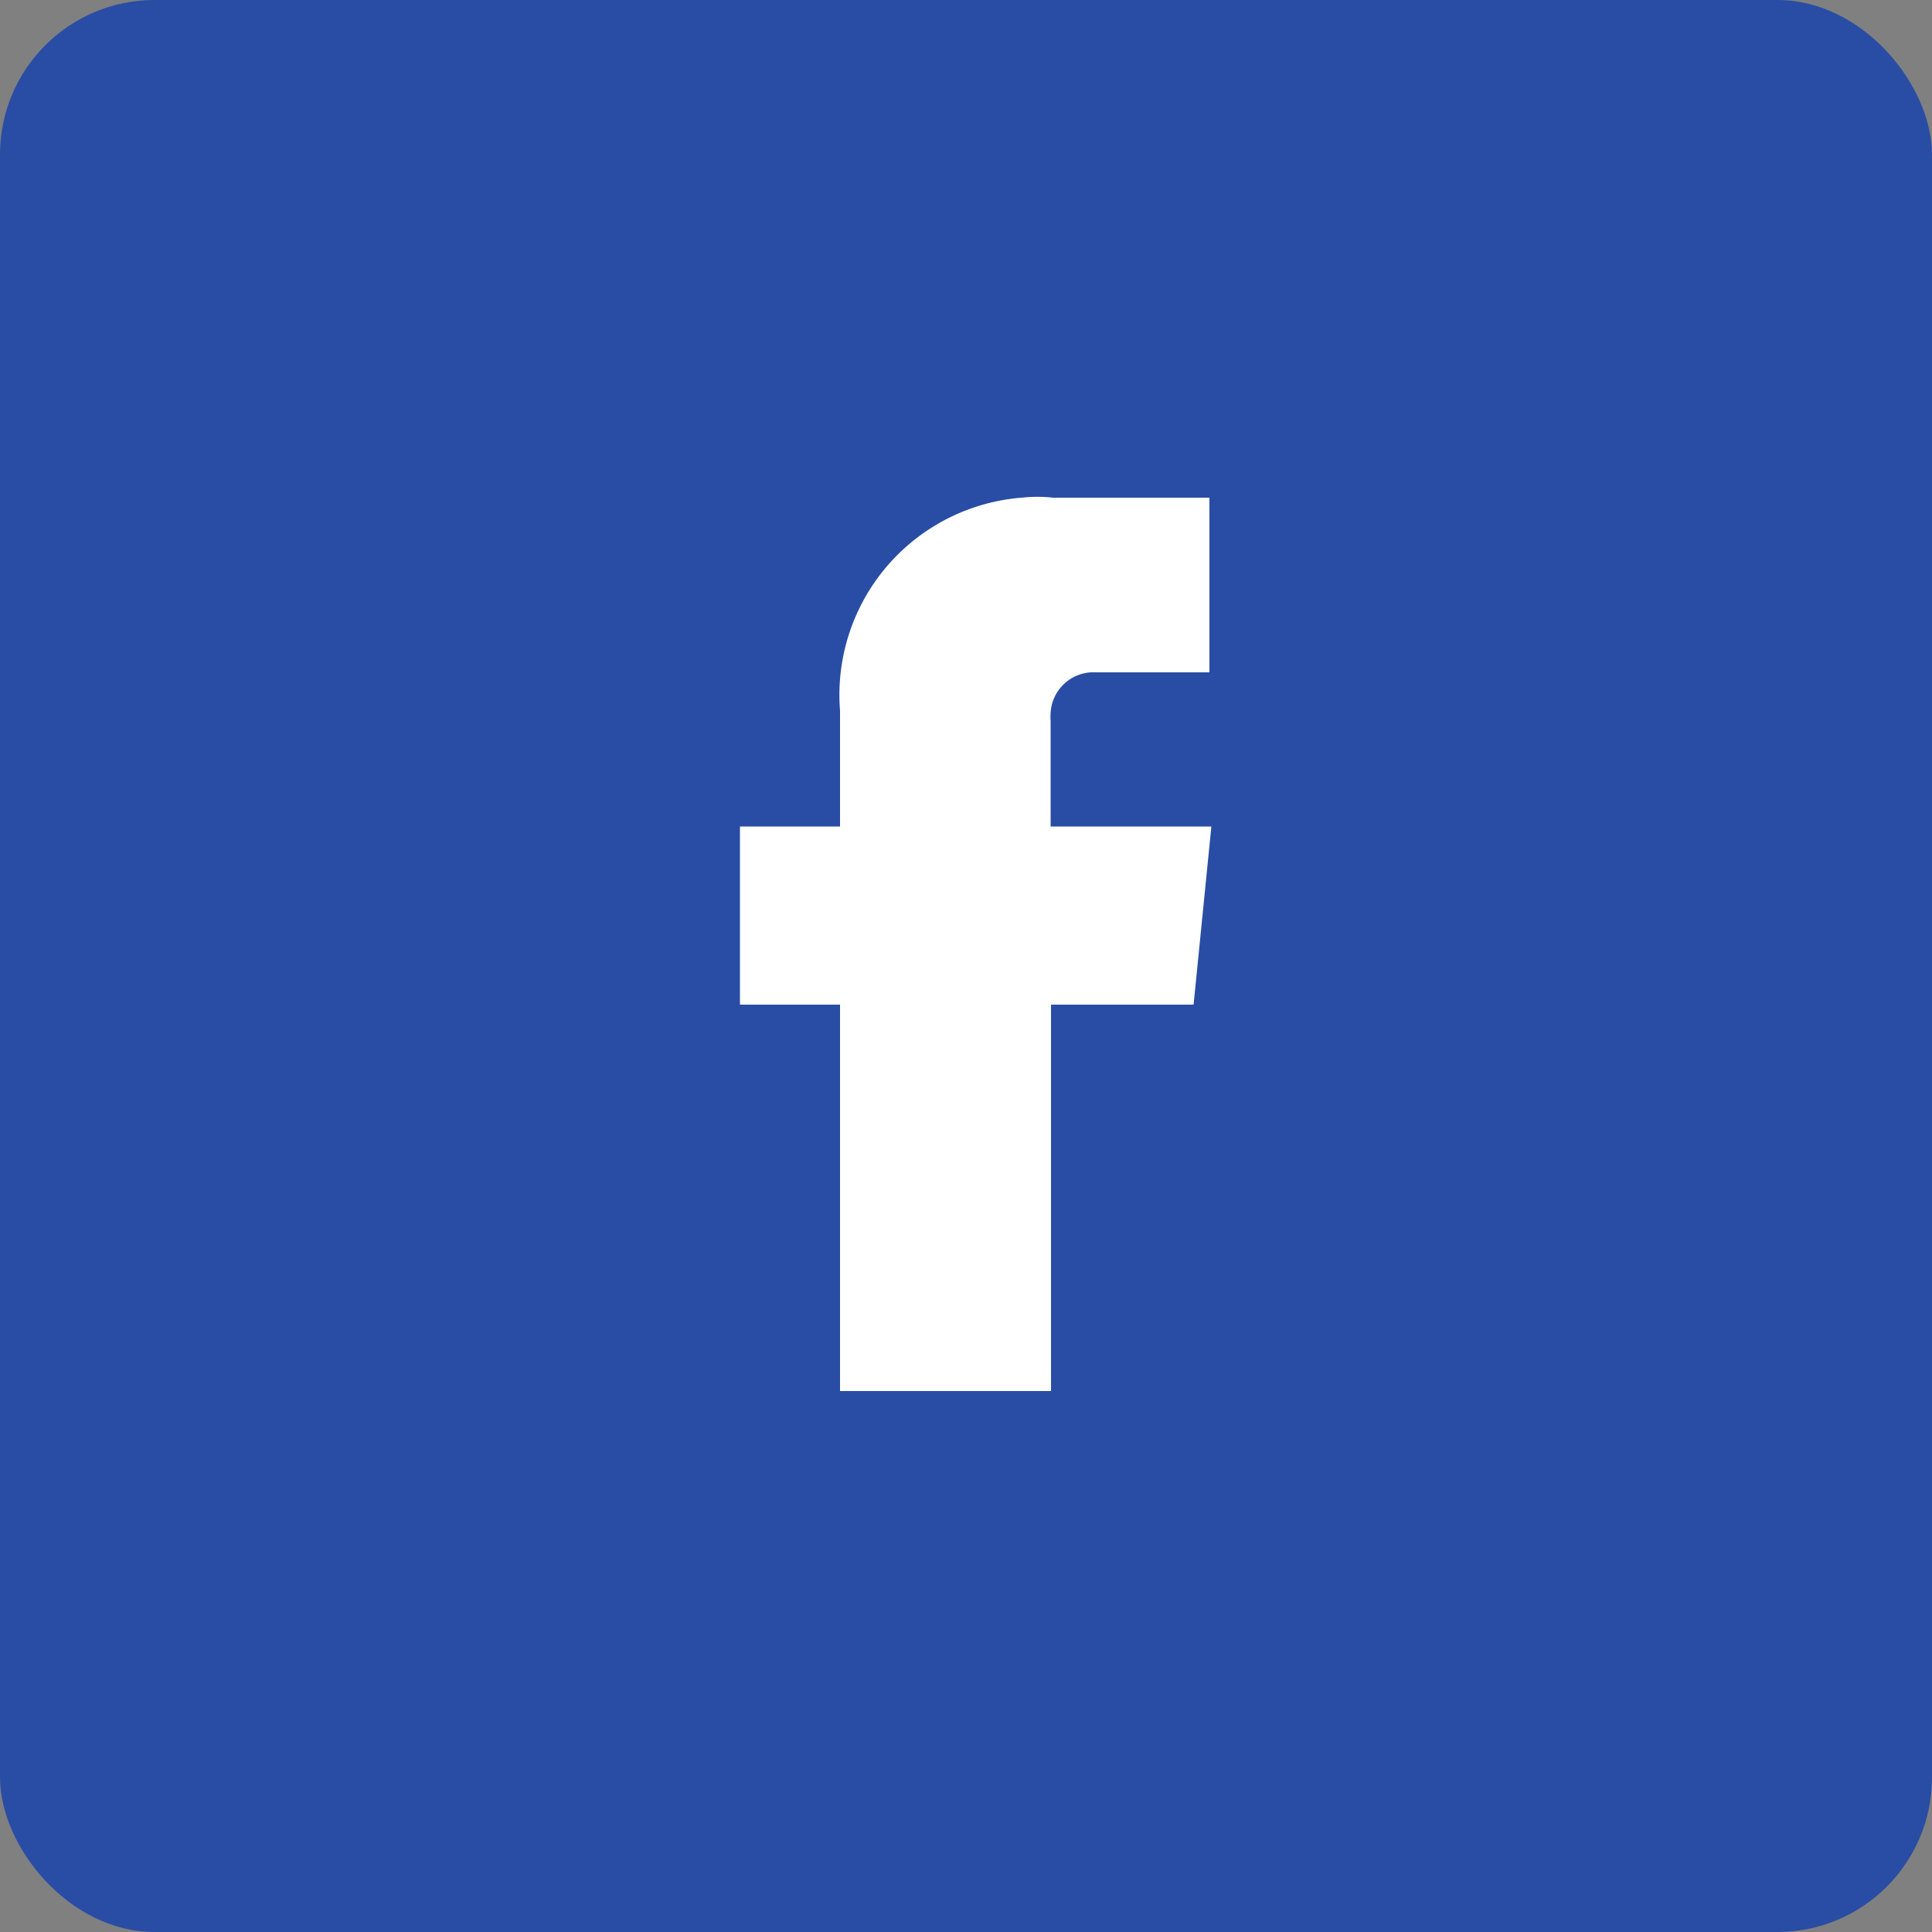 <svg xmlns="http://www.w3.org/2000/svg" viewBox="0 0 50 50"><rect x="0" y="0" width="50" height="50" fill="#808080" stroke="none"/><defs><style>.cls-1{fill:#294da5;}.cls-2{fill:#fff;}</style></defs><g id="레이어_2" data-name="레이어 2"><g id="레이어_1-2" data-name="레이어 1"><rect class="cls-1" width="50" height="50" rx="4"/><path id="패스_16" data-name="패스 16" class="cls-2" d="M30.89,26H27.2v10H21.74V26H19.15V21.39h2.59v-3a5.12,5.12,0,0,1,4.7-5.51,3.66,3.66,0,0,1,.81,0H31.3V17.4H28.36a1.11,1.11,0,0,0-1.17,1.05,1.48,1.48,0,0,0,0,.21v2.73h4.16Z"/></g></g></svg>